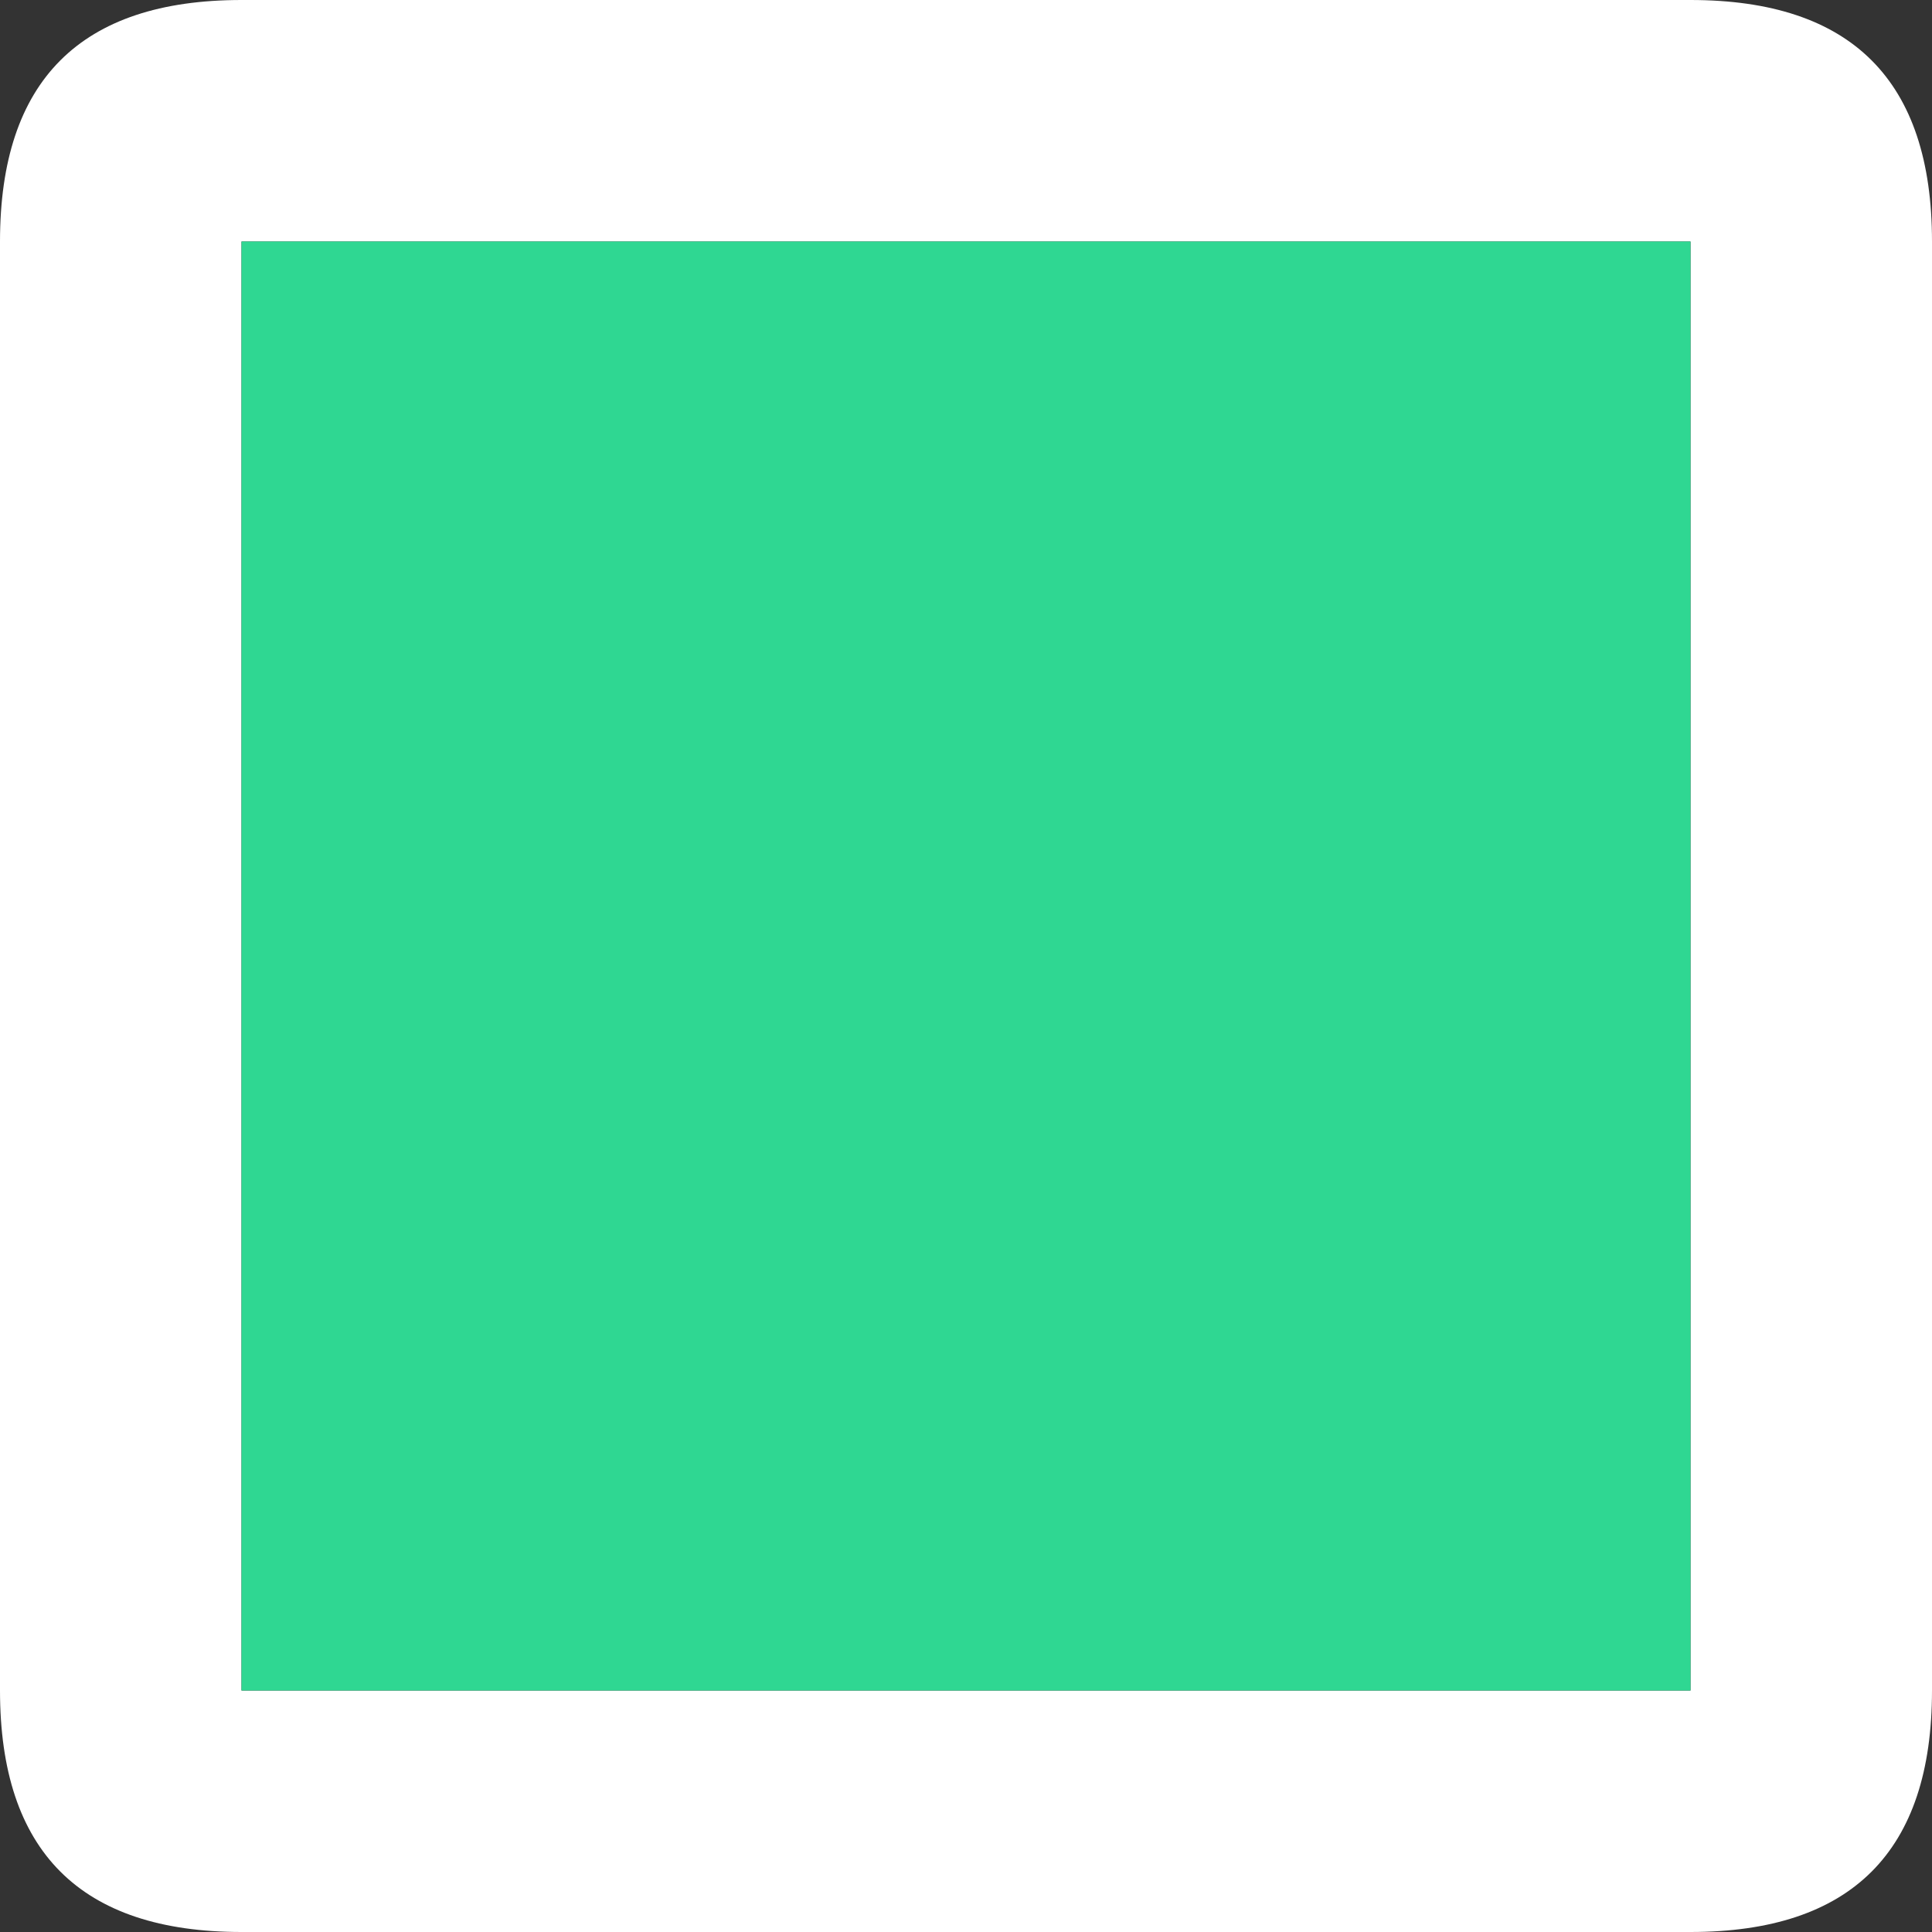 <svg width="16" height="16" xmlns="http://www.w3.org/2000/svg" xmlns:xlink="http://www.w3.org/1999/xlink">
  <rect width="100%" height="100%" fill="#333333" stroke="none"/>
  <defs/>
  <g>
    <path stroke="none" fill="#FFFFFF" d="M16 2 L16 14 Q16 16 14 16 L2 16 Q0 16 0 14 L0 2 Q0 0 2 0 L14 0 Q16 0 16 2 M2 2 L2 14 14 14 14 2 2 2"/>
    <path stroke="none" fill="#2FD792" d="M2 2 L14 2 14 14 2 14 2 2"/>
  </g>
</svg>